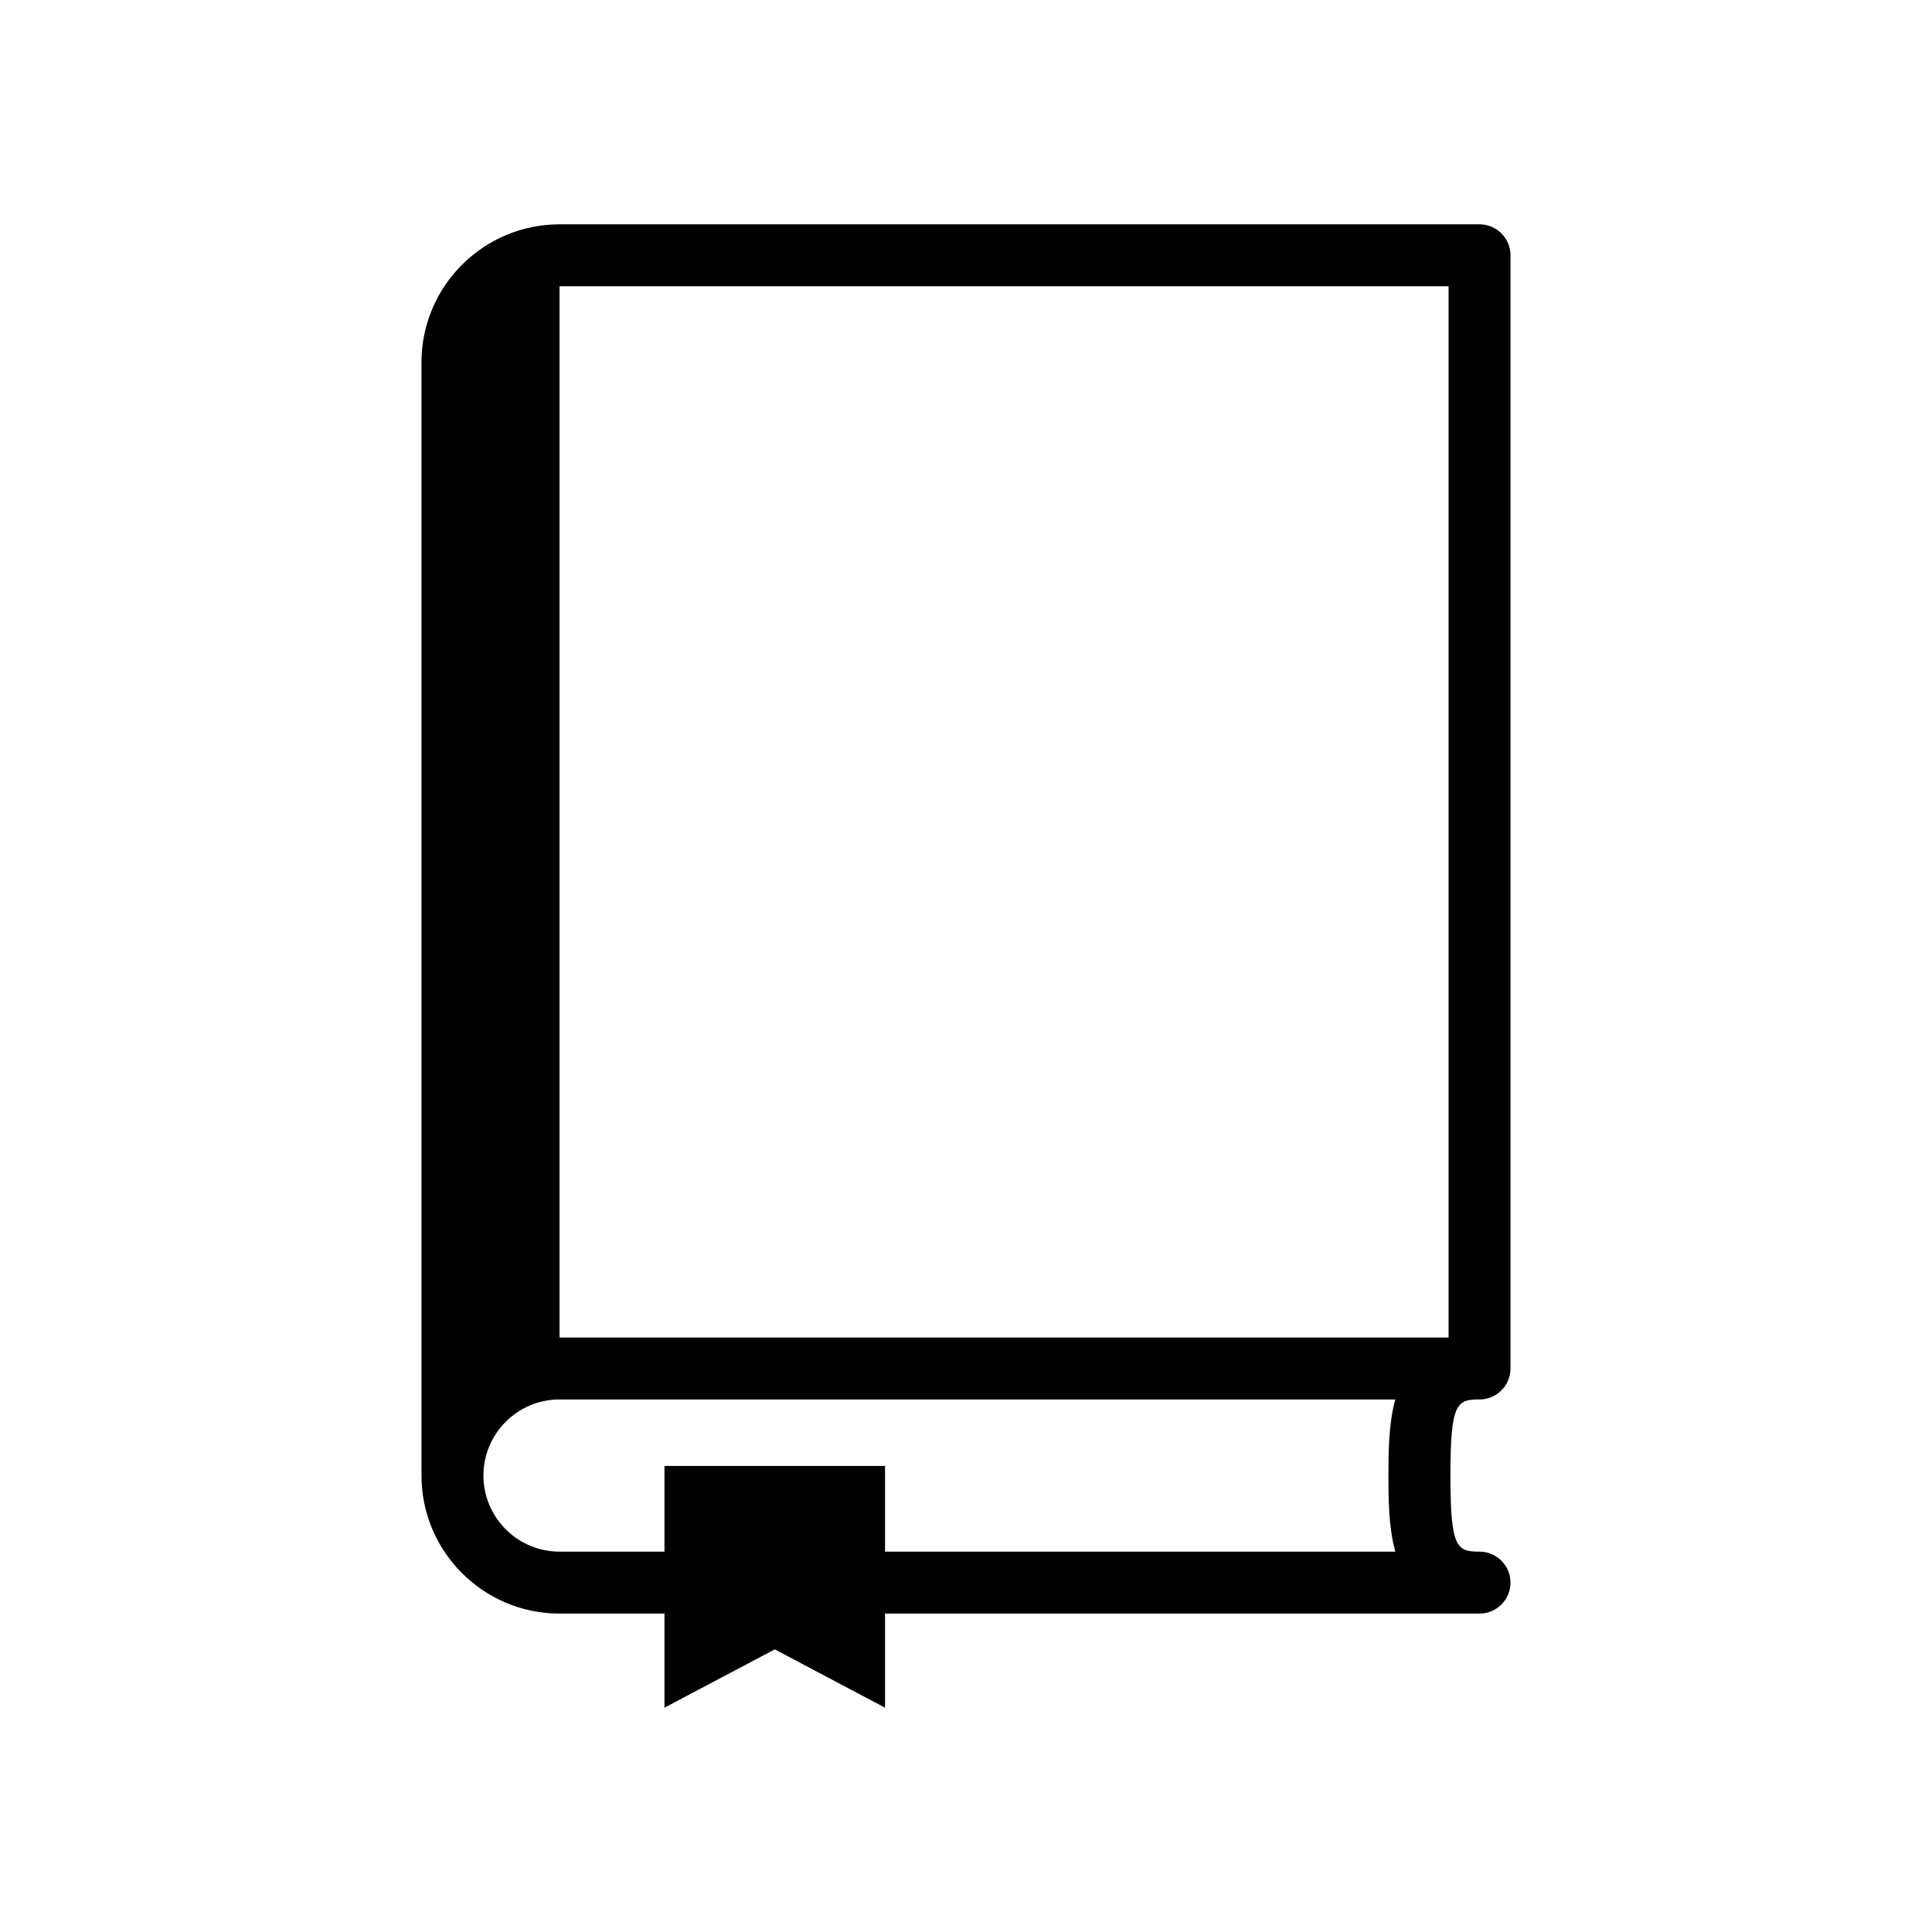 <svg xmlns="http://www.w3.org/2000/svg" xmlns:xlink="http://www.w3.org/1999/xlink" version="1.1" x="0px" y="0px" viewBox="0 0 100 100" enable-background="new 0 0 100 100" xml:space="preserve"><g><path d="M76.58,72.436c0.885,0,1.603-0.718,1.603-1.603V13.214c0-0.885-0.718-1.603-1.603-1.603h-47.62   c-3.939,0-7.144,3.205-7.144,7.144v57.619c0,3.939,3.205,7.144,7.144,7.144h5.433v4.871l5.709-3.018l5.707,3.018v-4.871H76.58   c0.885,0,1.603-0.718,1.603-1.603s-0.718-1.603-1.603-1.603c-1.17,0-1.507-0.168-1.507-3.938   C75.073,72.604,75.411,72.436,76.58,72.436z M72.221,80.312H45.809v-4.434H34.393v4.434h-5.433c-2.171,0-3.938-1.767-3.938-3.938   s1.767-3.938,3.938-3.938h43.26c-0.352,1.284-0.354,2.74-0.354,3.938C71.867,77.572,71.869,79.028,72.221,80.312z M74.978,69.23   H28.961V14.817h46.017V69.23z"></path></g></svg>